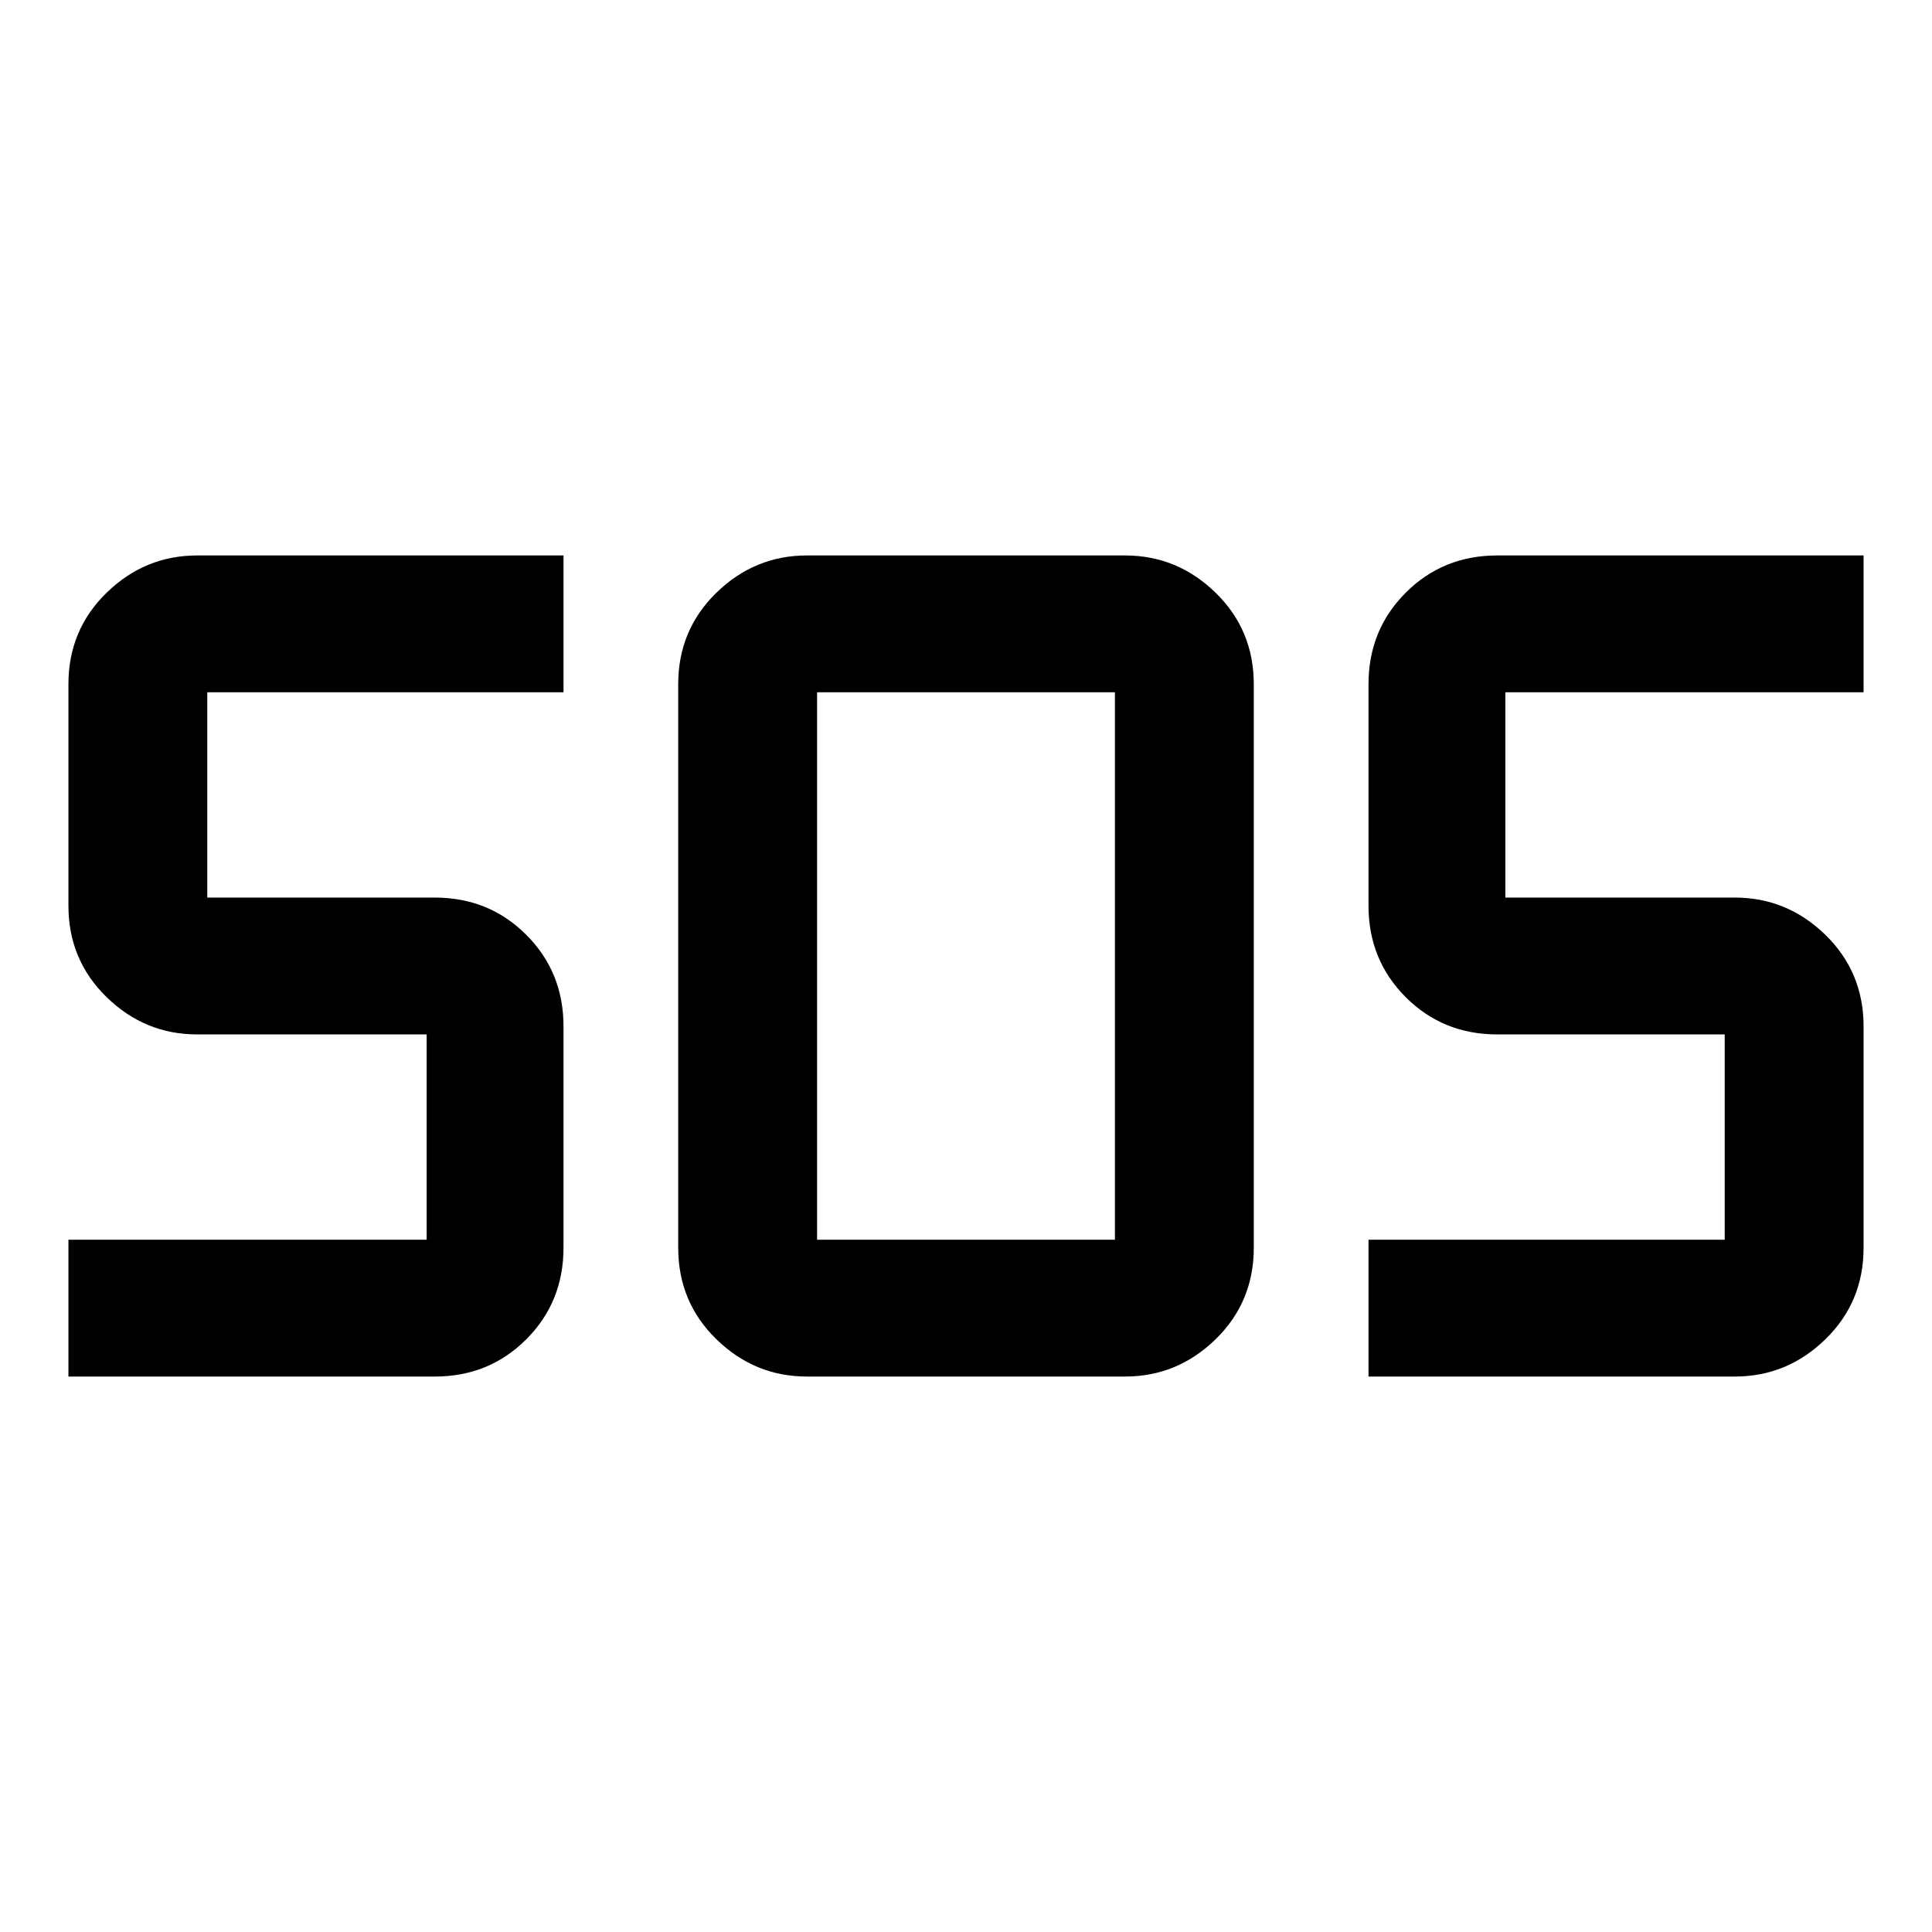 <svg xmlns="http://www.w3.org/2000/svg" height="48" width="48"><path d="M20.05 34.2Q18.75 34.2 17.8 33.275Q16.85 32.35 16.85 31V17Q16.85 15.65 17.8 14.725Q18.75 13.8 20.05 13.8H27.95Q29.25 13.8 30.2 14.725Q31.15 15.65 31.15 17V31Q31.15 32.35 30.2 33.275Q29.25 34.2 27.95 34.2ZM1.7 34.2V30.8H10.6Q10.6 30.8 10.6 30.8Q10.6 30.8 10.6 30.8V25.7Q10.6 25.7 10.6 25.7Q10.6 25.7 10.6 25.7H4.9Q3.6 25.7 2.65 24.775Q1.7 23.85 1.7 22.5V17Q1.7 15.65 2.65 14.725Q3.6 13.8 4.9 13.8H14V17.2H5.15Q5.15 17.2 5.15 17.2Q5.15 17.2 5.15 17.2V22.3Q5.15 22.3 5.15 22.3Q5.15 22.3 5.15 22.3H10.8Q12.15 22.3 13.075 23.225Q14 24.15 14 25.5V31Q14 32.35 13.075 33.275Q12.15 34.2 10.8 34.2ZM34 34.2V30.8H42.85Q42.85 30.8 42.85 30.8Q42.85 30.8 42.85 30.8V25.7Q42.85 25.7 42.85 25.7Q42.85 25.7 42.85 25.7H37.2Q35.85 25.7 34.925 24.775Q34 23.85 34 22.5V17Q34 15.65 34.925 14.725Q35.85 13.8 37.2 13.8H46.3V17.2H37.4Q37.4 17.2 37.4 17.2Q37.4 17.2 37.4 17.2V22.3Q37.4 22.3 37.4 22.3Q37.4 22.3 37.4 22.3H43.1Q44.4 22.3 45.35 23.225Q46.3 24.15 46.3 25.5V31Q46.3 32.35 45.35 33.275Q44.4 34.2 43.1 34.2ZM20.3 30.8H27.7Q27.7 30.8 27.7 30.8Q27.7 30.8 27.7 30.8V17.2Q27.7 17.2 27.7 17.2Q27.7 17.2 27.7 17.2H20.3Q20.3 17.2 20.3 17.2Q20.3 17.2 20.3 17.2V30.8Q20.3 30.8 20.3 30.8Q20.3 30.8 20.3 30.8Z"/></svg>
